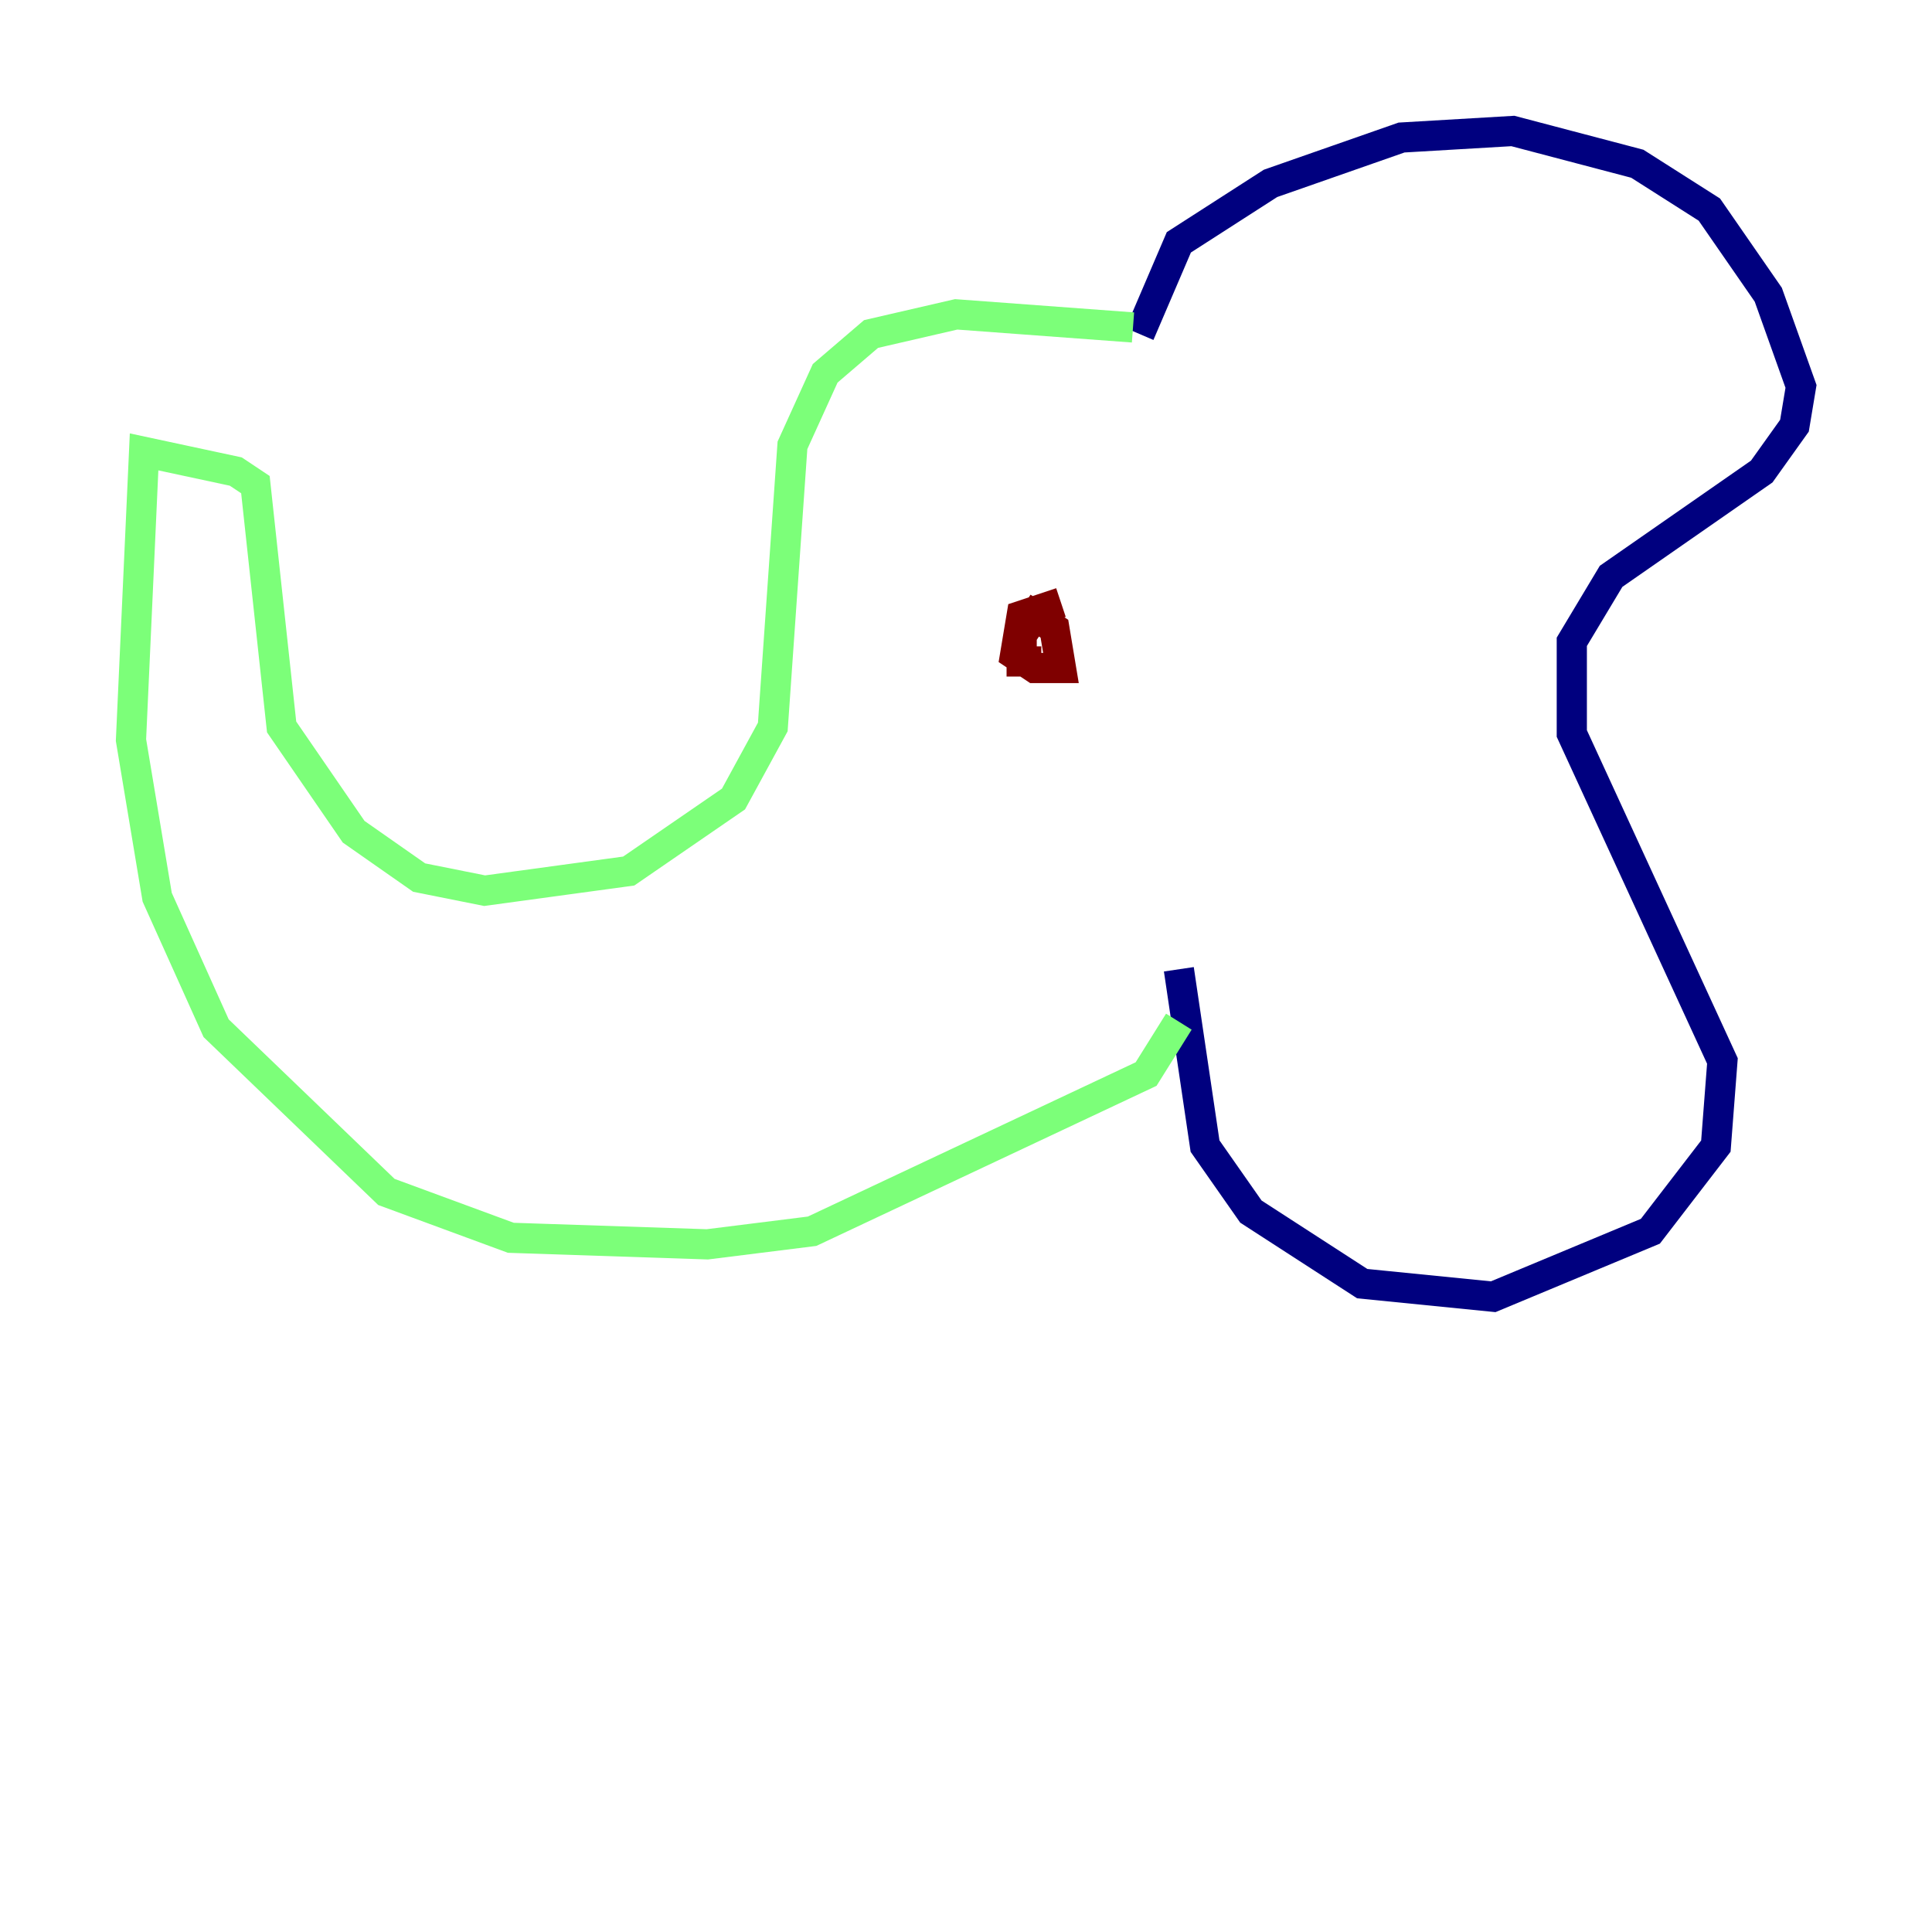 <?xml version="1.0" encoding="utf-8" ?>
<svg baseProfile="tiny" height="128" version="1.2" viewBox="0,0,128,128" width="128" xmlns="http://www.w3.org/2000/svg" xmlns:ev="http://www.w3.org/2001/xml-events" xmlns:xlink="http://www.w3.org/1999/xlink"><defs /><polyline fill="none" points="75.498,22.129 78.102,16.054 84.176,12.149 92.854,9.112 100.231,8.678 108.475,10.848 113.248,13.885 117.153,19.525 119.322,25.6 118.888,28.203 116.719,31.241 106.739,38.183 104.136,42.522 104.136,48.597 114.115,70.291 113.681,75.932 109.342,81.573 98.929,85.912 90.251,85.044 82.875,80.271 79.837,75.932 78.102,64.217" stroke="#00007f" stroke-width="2" /><polyline fill="none" points="75.064,21.695 63.349,20.827 57.709,22.129 54.671,24.732 52.502,29.505 51.2,48.163 48.597,52.936 41.654,57.709 32.108,59.01 27.77,58.142 23.43,55.105 18.658,48.163 16.922,32.108 15.62,31.241 9.546,29.939 8.678,49.031 10.414,59.444 14.319,68.122 25.6,78.969 33.844,82.007 46.861,82.441 53.803,81.573 75.932,71.159 78.102,67.688" stroke="#7cff79" stroke-width="2" /><polyline fill="none" points="70.291,39.919 67.688,40.786 67.254,43.39 68.556,44.258 70.291,44.258 69.858,41.654 68.556,40.786 67.688,42.088 67.688,43.824 68.99,43.824" stroke="#7f0000" stroke-width="2" /></svg>